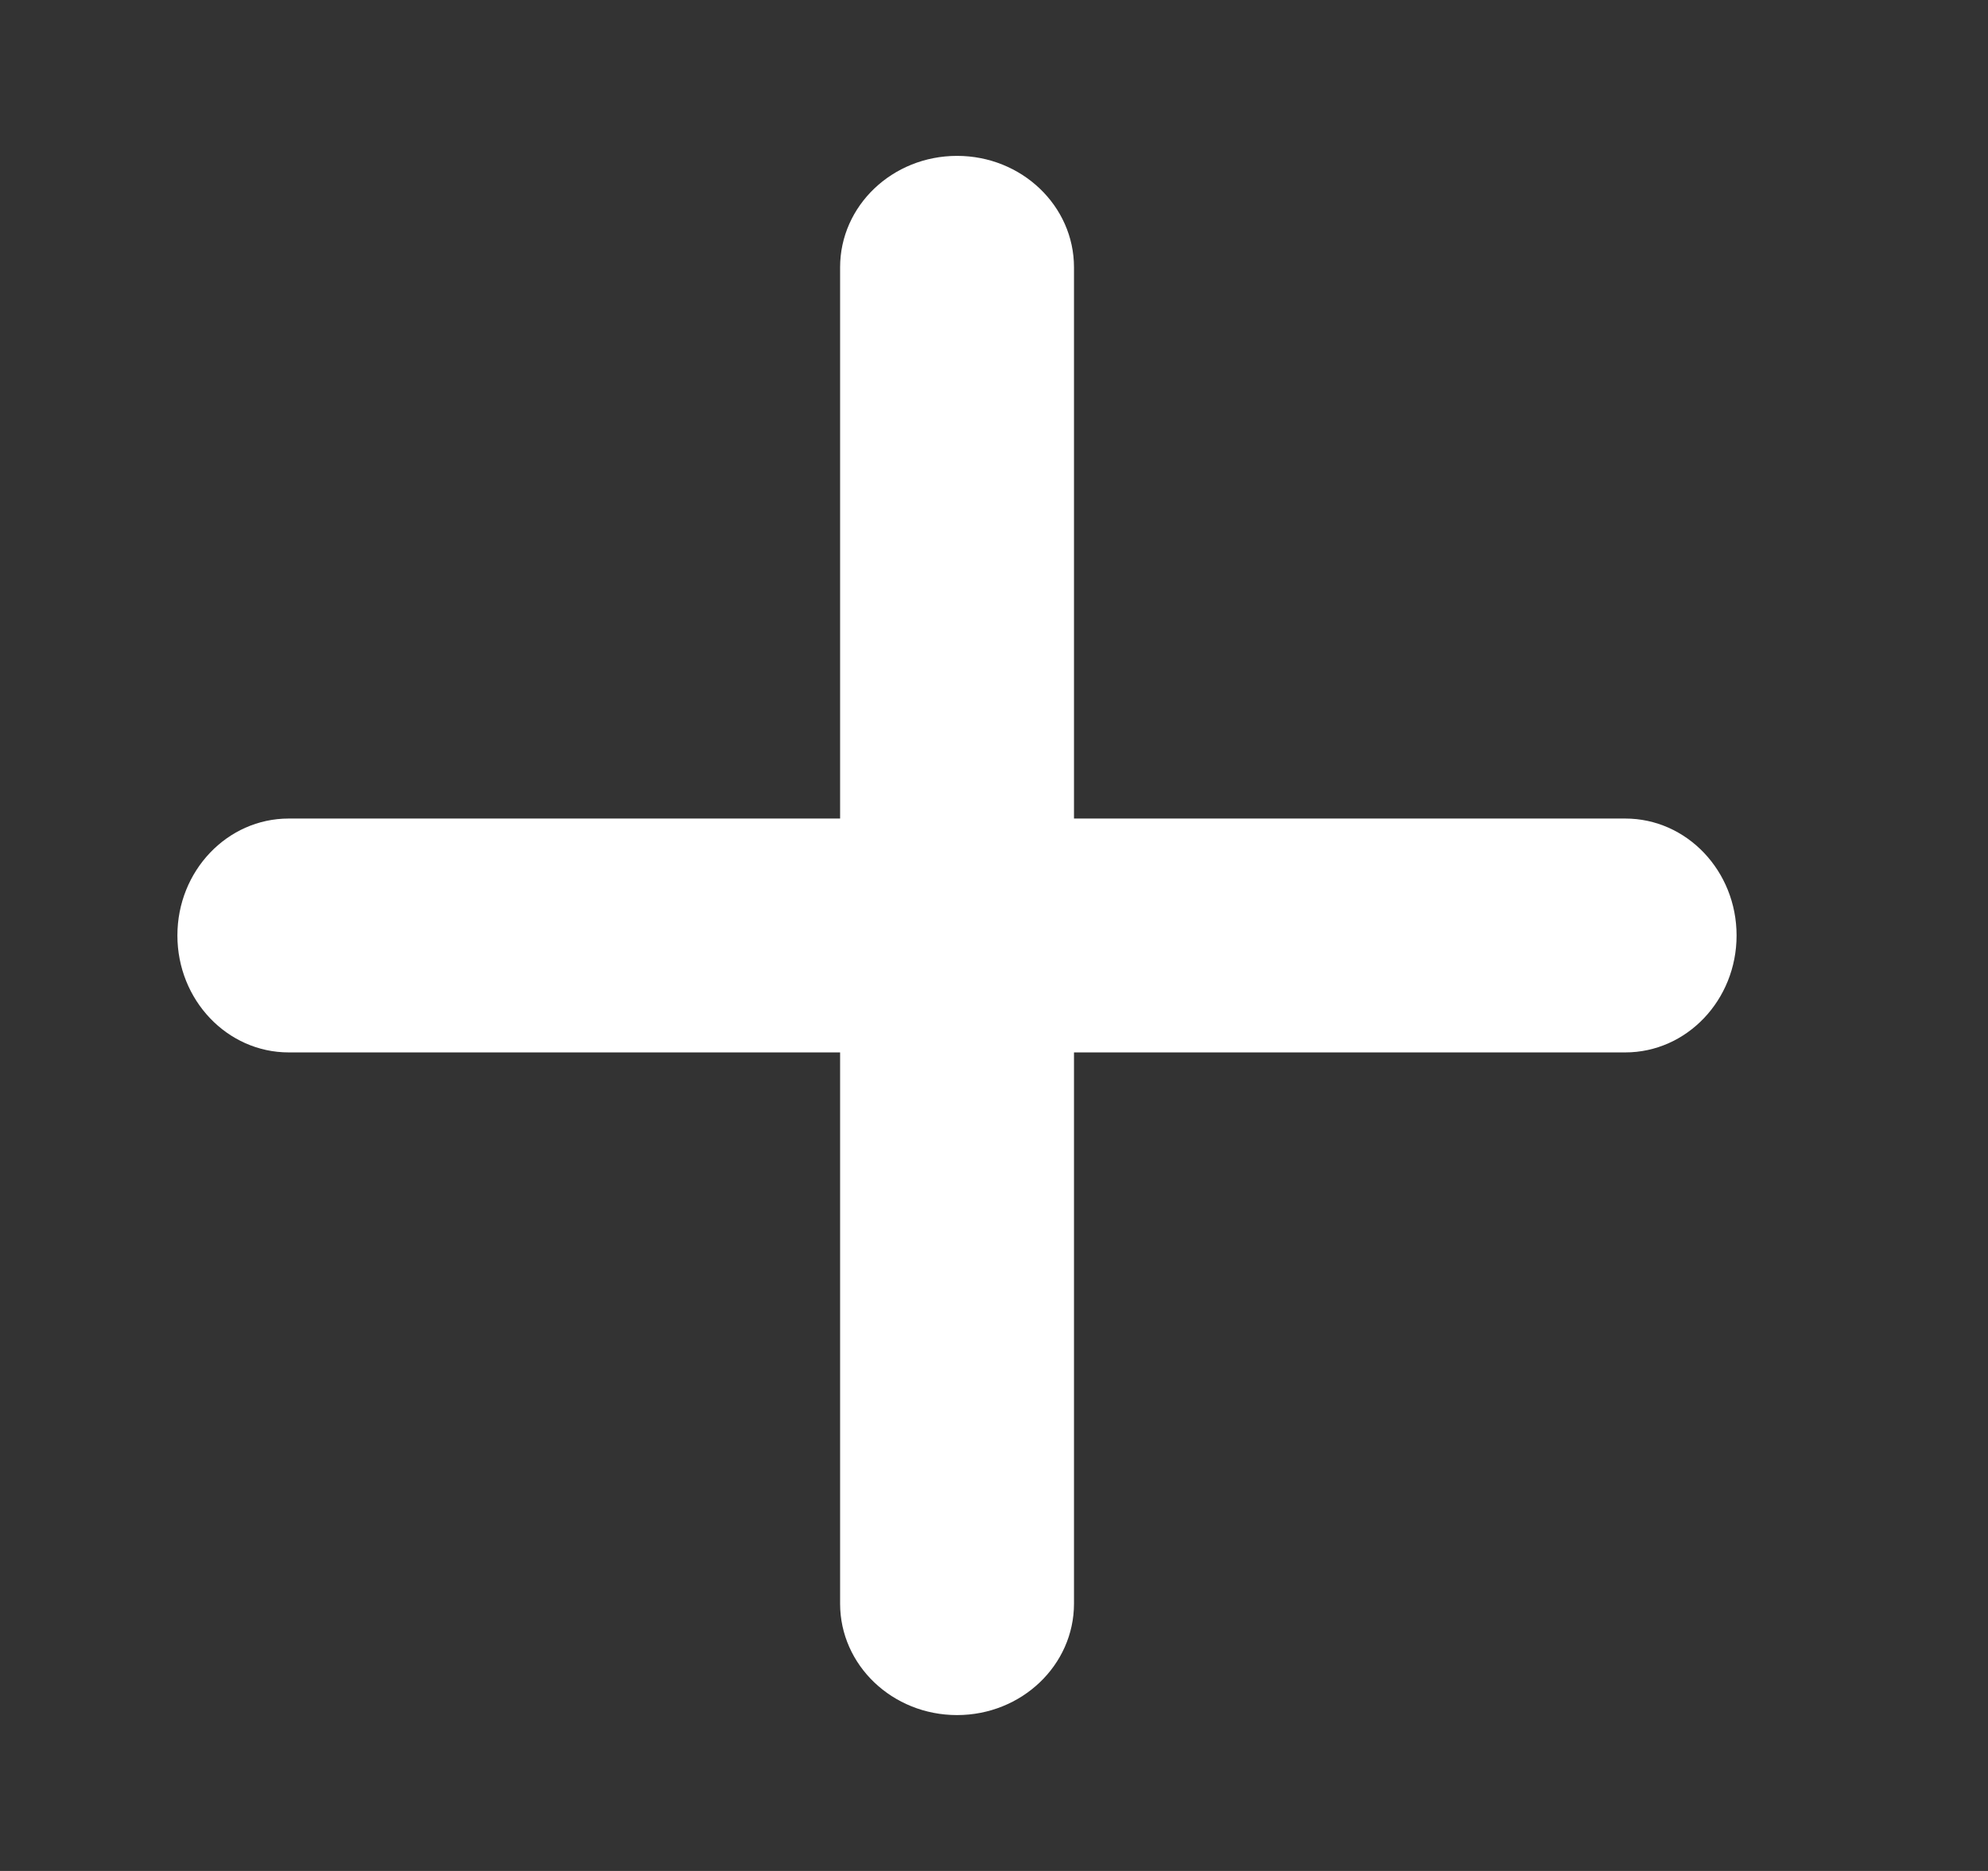 <svg width="17" height="16" viewBox="0 0 17 16" fill="none" xmlns="http://www.w3.org/2000/svg">
<rect x="0" y="0" width="17" height="16" fill="#333333" stroke="none"/>
<g clip-path="url(#clip0)">
<path fill-rule="evenodd" clip-rule="evenodd" d="M13.898 9C14.424 9 14.85 8.552 14.85 8C14.85 7.448 14.424 7 13.898 7L9.184 7L9.184 2.286C9.184 1.76 8.736 1.333 8.184 1.333C7.631 1.333 7.184 1.76 7.184 2.286L7.184 7L2.469 7C1.943 7 1.517 7.448 1.517 8C1.517 8.552 1.943 9 2.469 9L7.184 9L7.184 13.714C7.184 14.24 7.631 14.667 8.184 14.667C8.736 14.667 9.184 14.24 9.184 13.714L9.184 9L13.898 9Z" fill="white"/>
</g>
<defs>
<clipPath id="clip0">
<rect width="16" height="16" fill="white" transform="translate(0.184)"/>
</clipPath>
</defs>
</svg>

